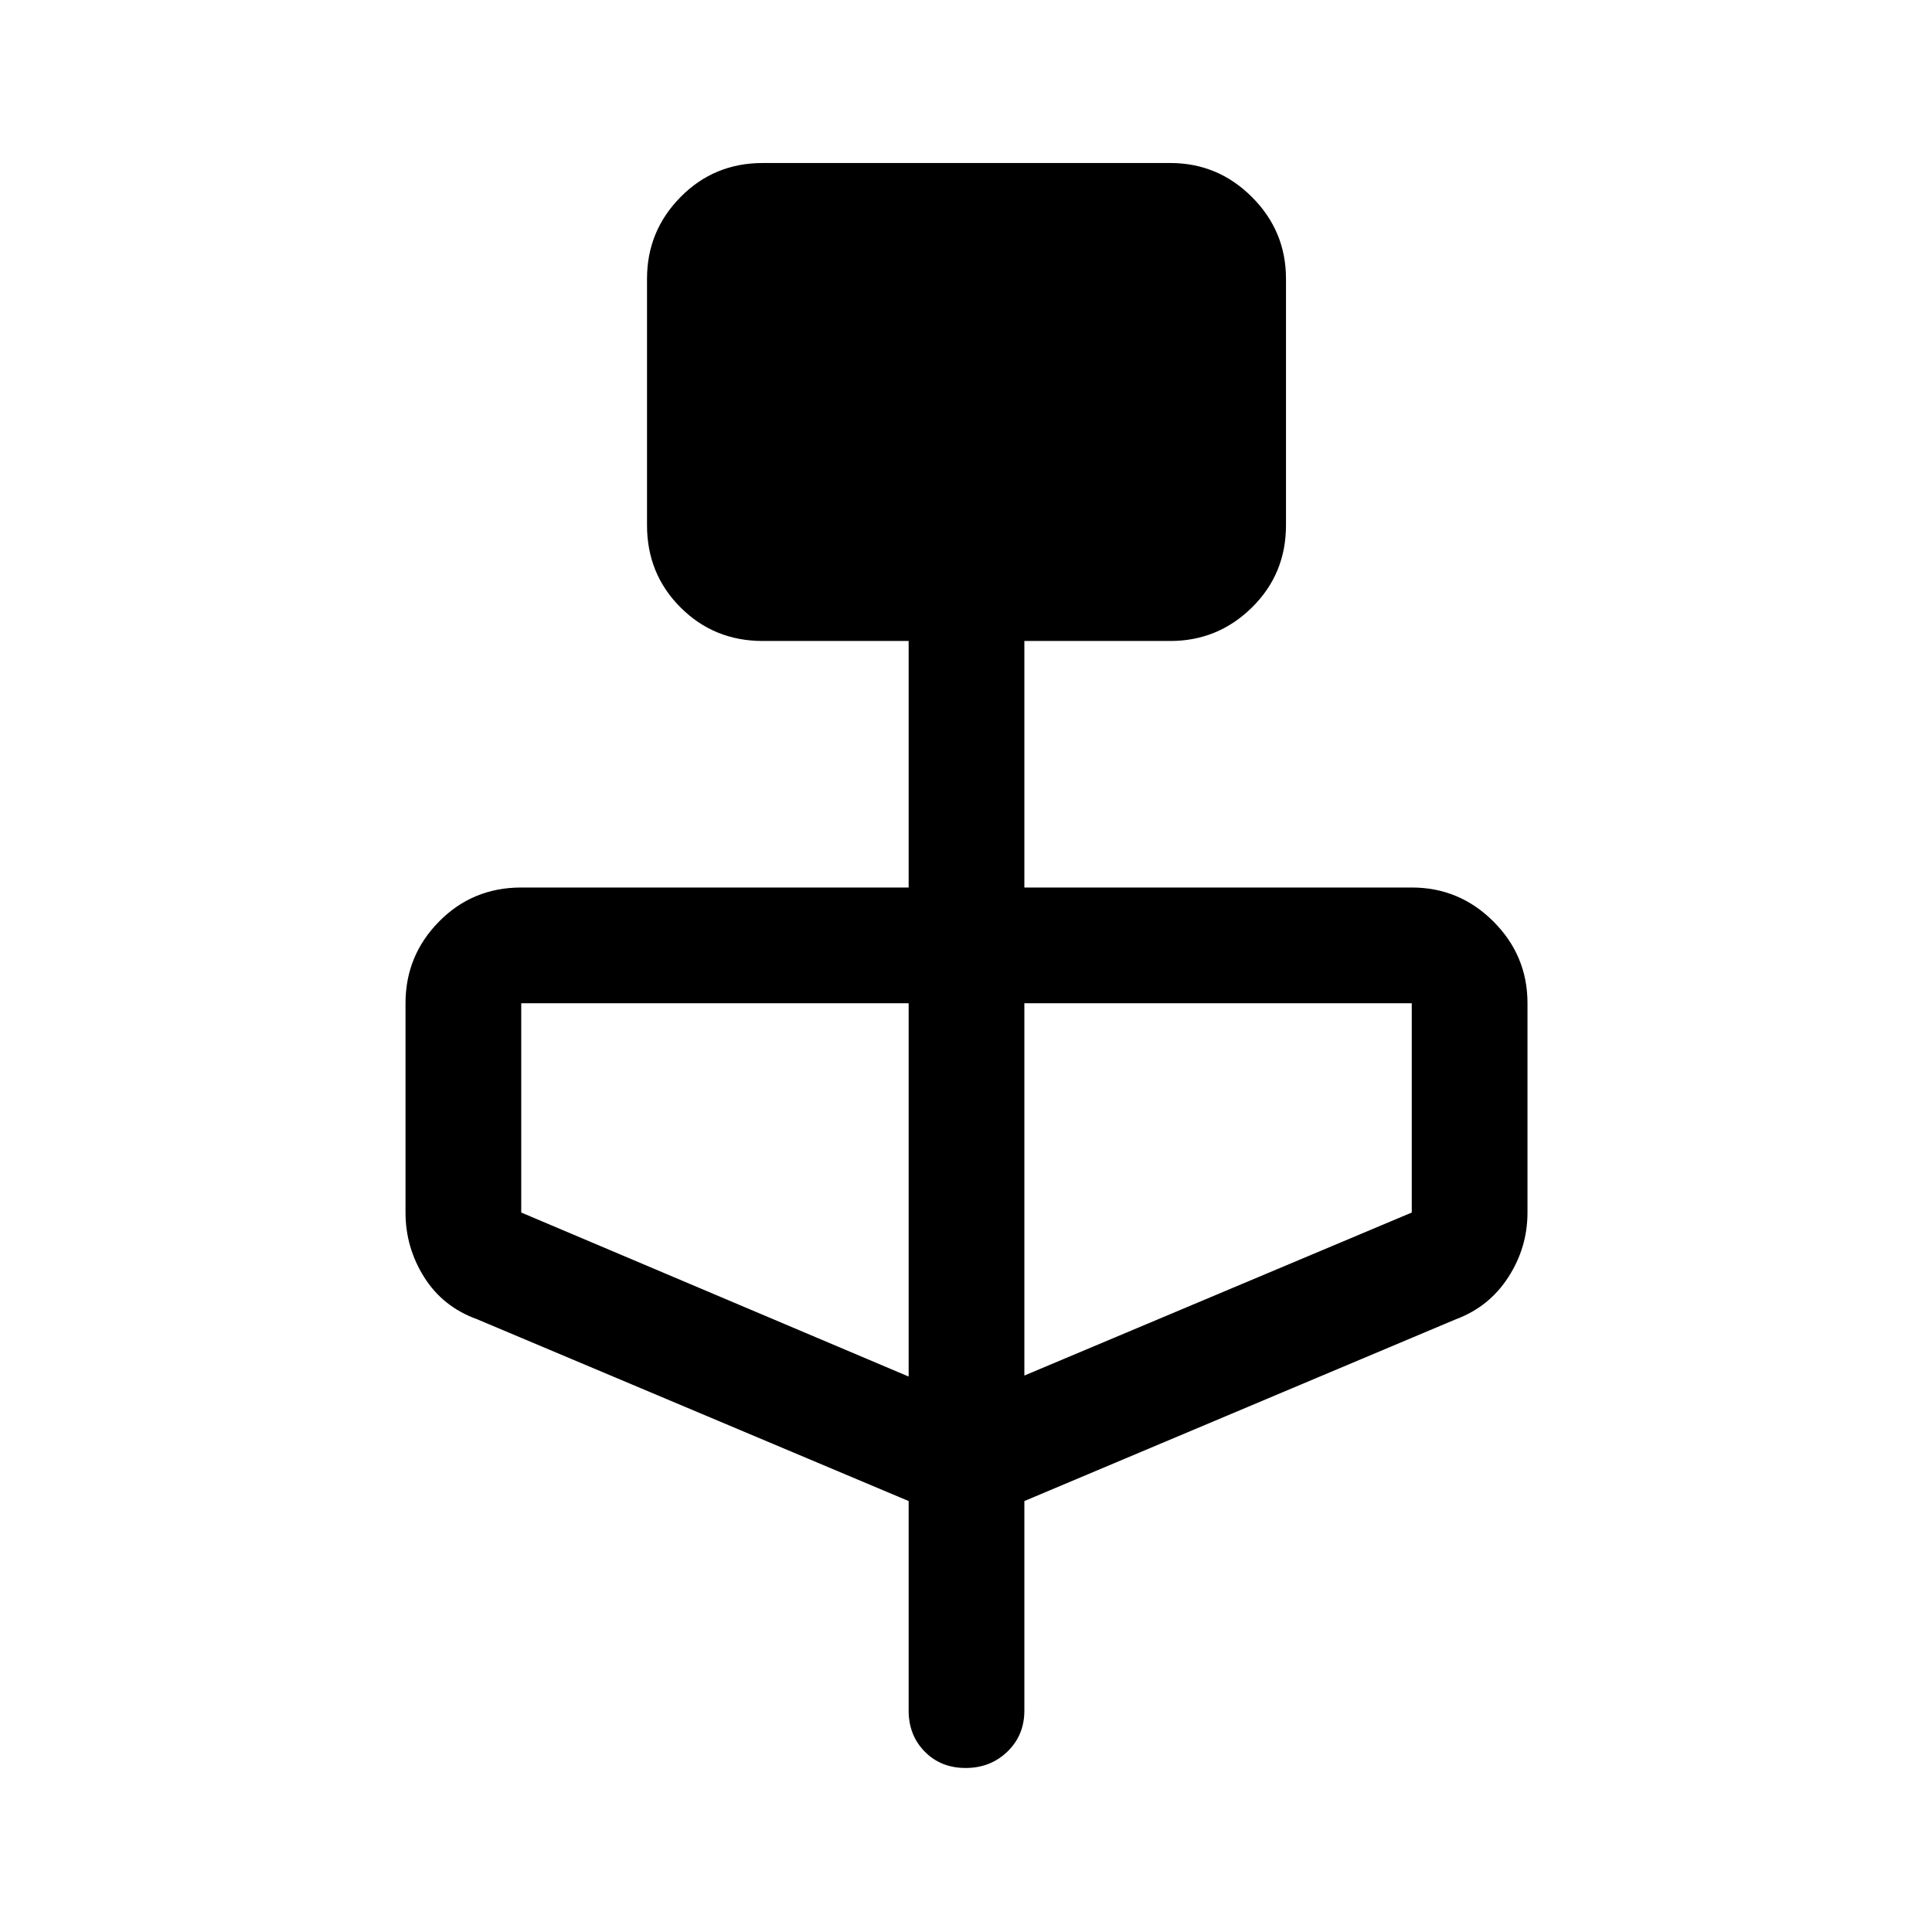 <svg xmlns="http://www.w3.org/2000/svg" height="48" viewBox="0 -960 960 960" width="48"><path d="M451.5-214.14 237-304.5q-16.96-6.14-26.23-20.88-9.27-14.74-9.27-32.12v-104q0-23.69 16.66-40.59Q234.81-519 259-519h192.5v-122.5H379q-24.19 0-40.84-16.66Q321.5-674.81 321.5-699v-122.5q0-23.69 16.66-40.59Q354.81-879 379-879h202.5q23.69 0 40.59 16.91Q639-845.19 639-821.5V-699q0 24.19-16.91 40.84-16.9 16.66-40.59 16.66H509V-519h192.5q23.69 0 40.59 16.91Q759-485.19 759-461.5v104q0 17.38-9.52 32.12-9.52 14.74-25.98 20.88L509-214.14V-110q0 12.25-8.43 20.37-8.42 8.13-20.75 8.13-12.32 0-20.32-8.13-8-8.12-8-20.37v-104.14Zm0-61.86v-185.5H259v104L451.5-276Zm57.5-.5 192.5-81v-104H509v185Z"/></svg>